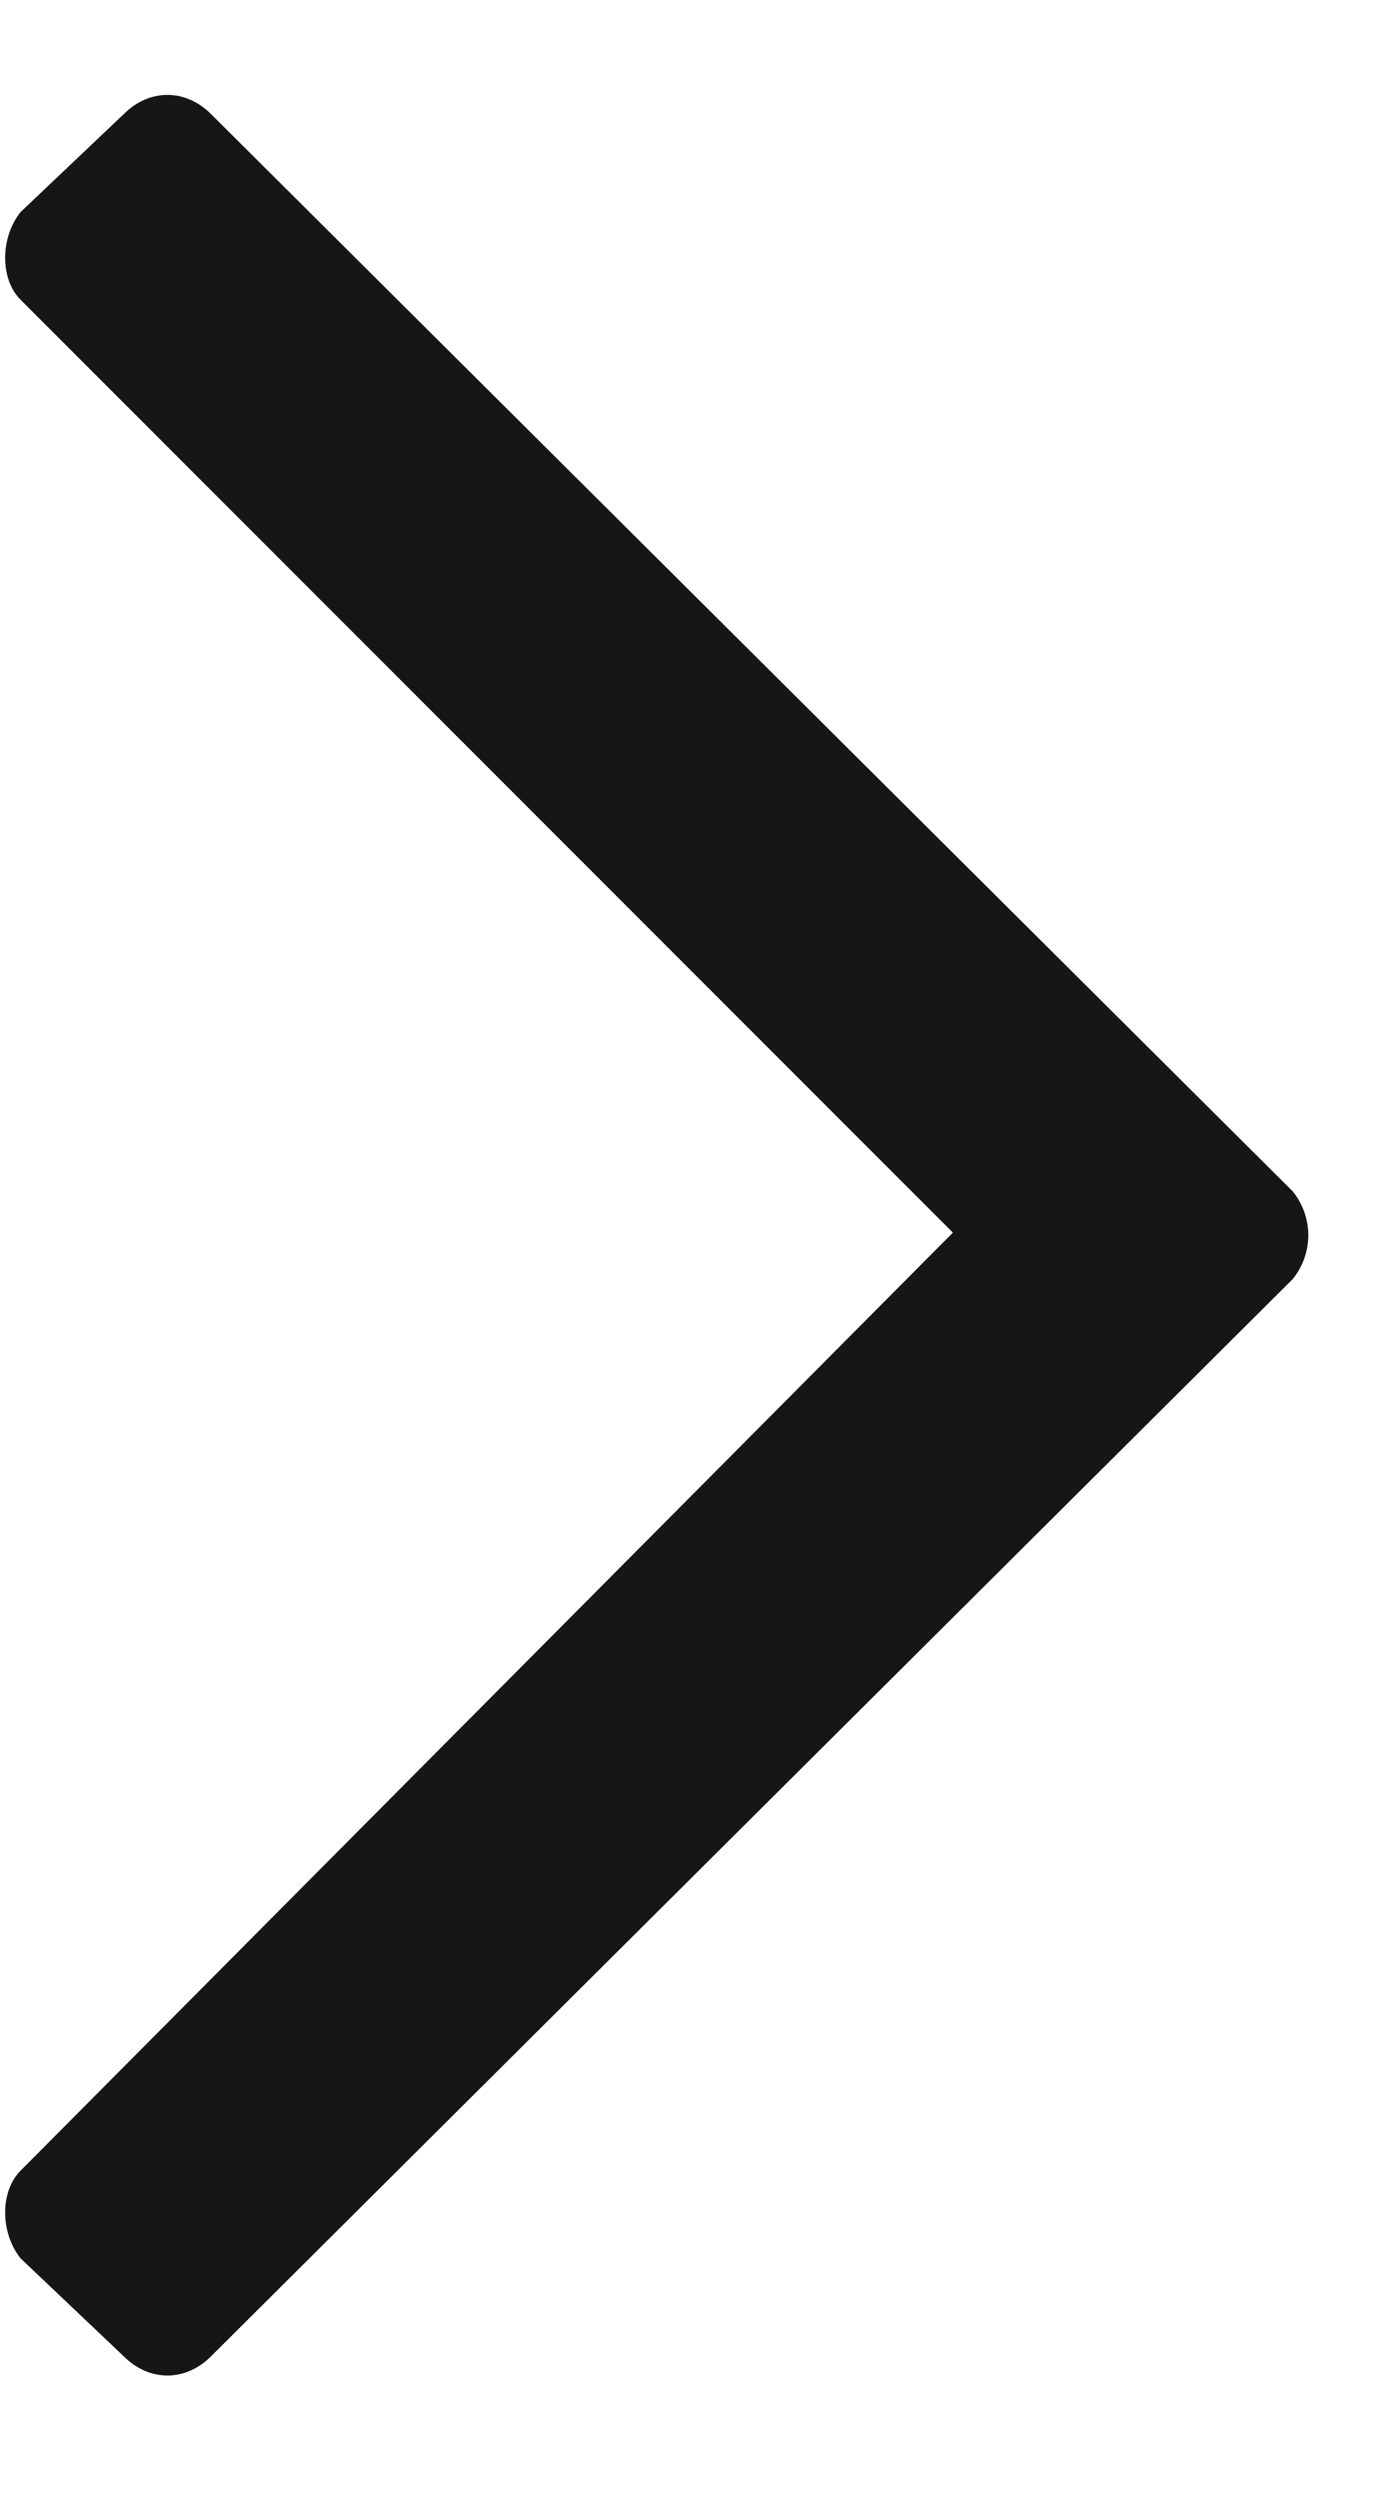 <svg width="10" height="18" viewBox="0 0 10 18" fill="none" xmlns="http://www.w3.org/2000/svg">
<path d="M0.891 0.822L0.148 1.527C0 1.713 0 2.01 0.148 2.158L6.865 8.875L0.148 15.629C0 15.777 0 16.074 0.148 16.26L0.891 16.965C1.076 17.15 1.336 17.15 1.521 16.965L9.314 9.209C9.463 9.023 9.463 8.764 9.314 8.578L1.521 0.822C1.336 0.637 1.076 0.637 0.891 0.822Z" fill="#161616"/>
</svg>
